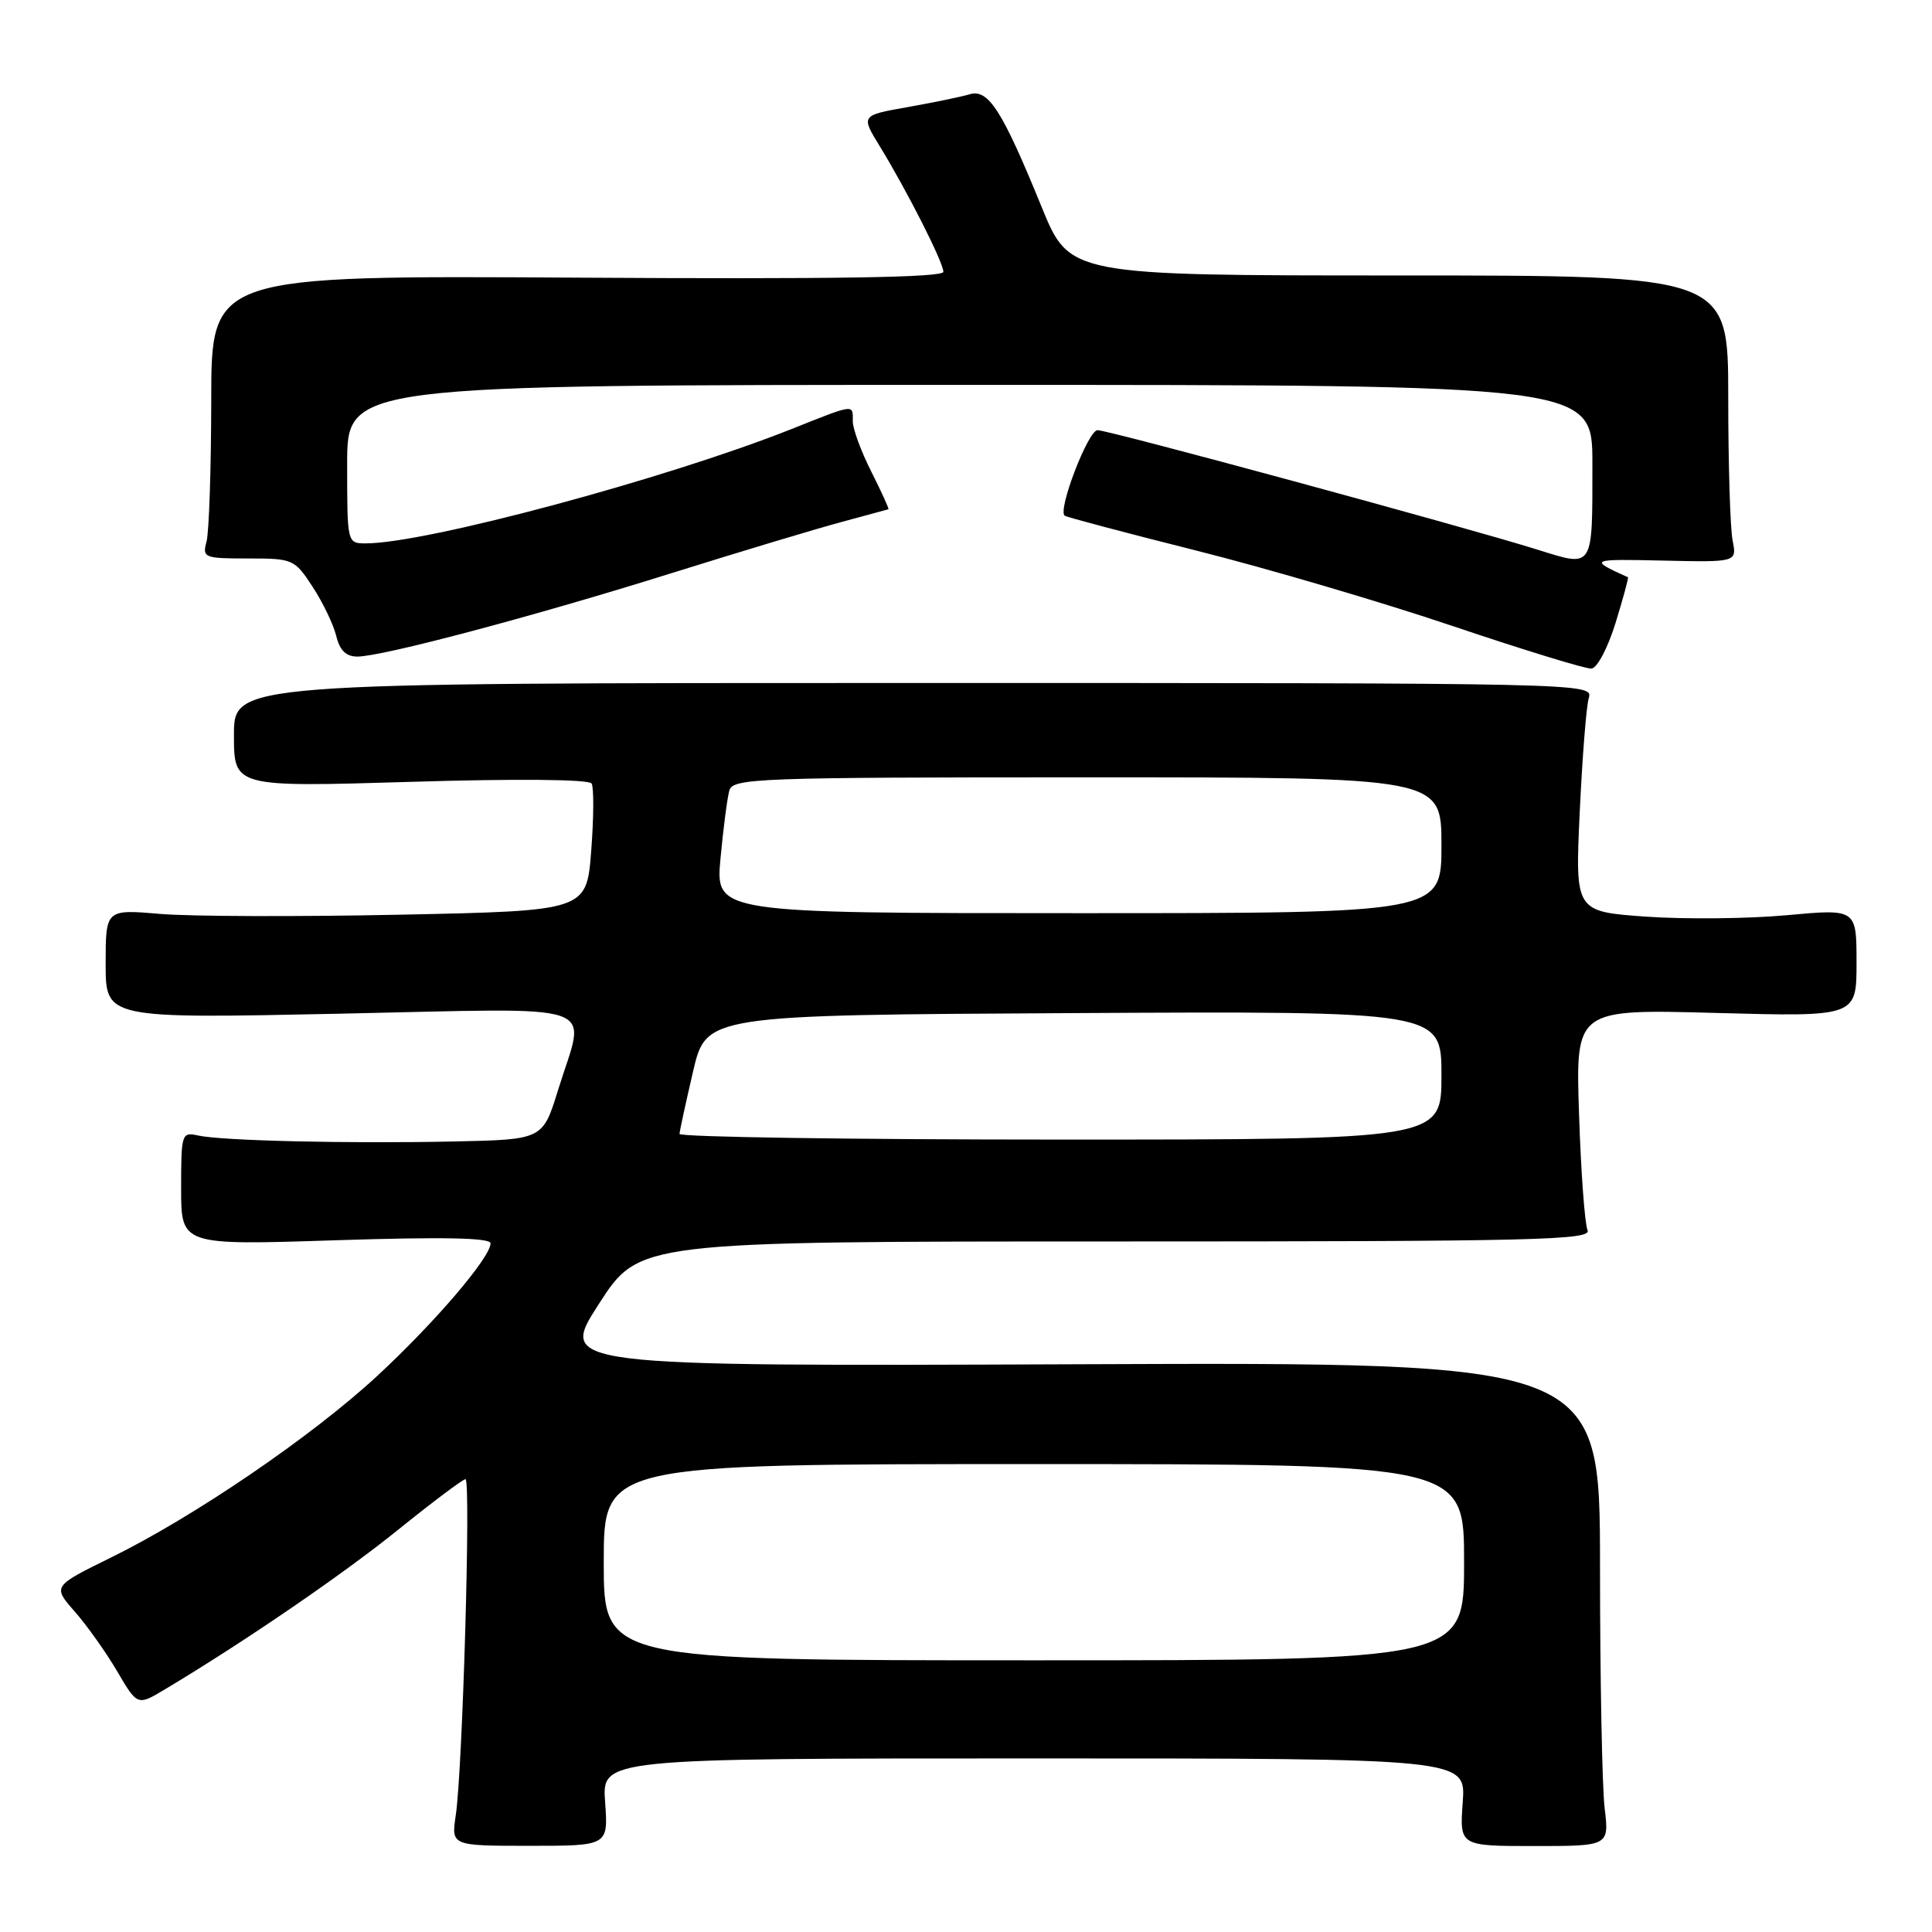 <?xml version="1.0" encoding="UTF-8" standalone="no"?>
<!DOCTYPE svg PUBLIC "-//W3C//DTD SVG 1.1//EN" "http://www.w3.org/Graphics/SVG/1.1/DTD/svg11.dtd" >
<svg xmlns="http://www.w3.org/2000/svg" xmlns:xlink="http://www.w3.org/1999/xlink" version="1.1" viewBox="0 0 256 256">
 <g >
 <path fill="currentColor"
d=" M 80.18 238.79 C 79.76 233.00 79.76 233.00 137.00 233.00 C 194.24 233.00 194.24 233.00 193.82 238.80 C 193.40 244.61 193.40 244.61 203.32 244.61 C 213.23 244.61 213.23 244.61 212.62 239.55 C 212.29 236.77 212.01 222.35 212.01 207.50 C 212.00 180.50 212.00 180.50 143.01 180.77 C 74.02 181.04 74.02 181.04 79.36 172.77 C 84.69 164.50 84.69 164.50 147.86 164.50 C 203.63 164.50 210.94 164.32 210.36 163.00 C 209.99 162.18 209.48 155.25 209.23 147.60 C 208.77 133.71 208.77 133.71 227.38 134.22 C 246.00 134.73 246.00 134.73 246.00 127.57 C 246.00 120.42 246.00 120.42 236.75 121.27 C 231.66 121.74 223.27 121.82 218.10 121.46 C 208.71 120.79 208.71 120.79 209.32 107.65 C 209.66 100.42 210.19 93.60 210.52 92.50 C 211.10 90.51 210.63 90.50 121.05 90.50 C 31.00 90.50 31.00 90.50 31.00 97.40 C 31.00 104.30 31.00 104.30 54.41 103.60 C 68.48 103.17 78.04 103.26 78.39 103.82 C 78.70 104.32 78.68 108.33 78.34 112.72 C 77.73 120.69 77.73 120.69 53.11 121.20 C 39.58 121.48 25.24 121.44 21.25 121.10 C 14.00 120.48 14.00 120.48 14.00 127.73 C 14.00 134.97 14.00 134.97 45.00 134.32 C 80.71 133.58 77.63 132.51 73.96 144.39 C 71.92 151.00 71.92 151.00 60.21 151.25 C 46.22 151.55 29.38 151.16 26.25 150.46 C 24.07 149.98 24.00 150.20 24.00 157.48 C 24.00 165.01 24.00 165.01 44.50 164.34 C 58.79 163.88 65.00 164.01 65.00 164.75 C 65.00 166.61 57.61 175.26 49.96 182.34 C 41.32 190.33 25.75 200.95 14.73 206.37 C 6.96 210.19 6.96 210.19 9.92 213.56 C 11.54 215.41 14.07 218.97 15.54 221.48 C 18.21 226.03 18.21 226.03 21.85 223.85 C 32.33 217.58 45.42 208.63 52.78 202.68 C 57.33 199.01 61.34 196.00 61.68 196.00 C 62.41 196.00 61.30 234.46 60.39 240.54 C 59.79 244.58 59.79 244.58 70.20 244.58 C 80.60 244.58 80.60 244.58 80.18 238.79 Z  M 214.07 82.54 C 215.08 79.26 215.82 76.54 215.71 76.49 C 210.47 74.12 210.60 74.06 220.33 74.28 C 230.15 74.50 230.15 74.50 229.58 71.62 C 229.26 70.04 229.00 61.49 229.00 52.62 C 229.00 36.50 229.00 36.50 185.36 36.50 C 141.72 36.50 141.72 36.50 138.02 27.42 C 132.80 14.62 130.97 11.76 128.50 12.49 C 127.40 12.82 123.70 13.58 120.28 14.19 C 114.06 15.29 114.06 15.29 116.58 19.39 C 120.22 25.34 125.00 34.77 125.00 36.02 C 125.00 36.77 110.56 37.00 76.50 36.79 C 28.00 36.50 28.00 36.50 27.99 53.00 C 27.98 62.08 27.70 70.51 27.37 71.75 C 26.79 73.90 27.03 74.00 32.87 74.00 C 38.82 74.00 39.03 74.09 41.42 77.75 C 42.77 79.81 44.18 82.74 44.55 84.25 C 45.02 86.19 45.85 87.00 47.36 87.00 C 50.67 86.99 70.75 81.66 89.00 75.94 C 98.08 73.10 108.20 70.05 111.50 69.17 C 114.80 68.28 117.60 67.52 117.72 67.48 C 117.83 67.44 116.82 65.21 115.47 62.53 C 114.11 59.85 113.00 56.84 113.00 55.83 C 113.00 53.52 113.38 53.47 104.78 56.89 C 88.19 63.47 56.42 72.00 48.48 72.00 C 46.00 72.00 46.00 72.00 46.00 61.50 C 46.00 51.00 46.00 51.00 128.50 51.00 C 211.00 51.00 211.00 51.00 211.00 61.42 C 211.00 75.54 211.23 75.18 203.69 72.82 C 193.89 69.76 146.90 57.00 145.43 57.00 C 144.19 57.00 140.13 67.55 141.07 68.33 C 141.31 68.52 149.15 70.60 158.50 72.95 C 167.85 75.30 183.15 79.80 192.50 82.96 C 201.85 86.11 210.11 88.65 210.87 88.59 C 211.63 88.54 213.04 85.87 214.07 82.54 Z  M 80.00 207.00 C 80.00 194.00 80.00 194.00 137.00 194.00 C 194.00 194.00 194.00 194.00 194.00 207.00 C 194.00 220.00 194.00 220.00 137.00 220.00 C 80.00 220.00 80.00 220.00 80.00 207.00 Z  M 90.04 150.25 C 90.06 149.84 90.87 146.12 91.83 142.00 C 93.57 134.50 93.57 134.50 142.29 134.24 C 191.00 133.98 191.00 133.98 191.00 142.49 C 191.00 151.00 191.00 151.00 140.50 151.00 C 112.72 151.00 90.02 150.66 90.04 150.25 Z  M 95.47 113.75 C 95.84 109.76 96.37 105.71 96.64 104.75 C 97.10 103.12 100.23 103.00 144.07 103.00 C 191.00 103.00 191.00 103.00 191.00 112.00 C 191.00 121.00 191.00 121.00 142.90 121.00 C 94.80 121.00 94.80 121.00 95.47 113.75 Z "/>
</g>
</svg>